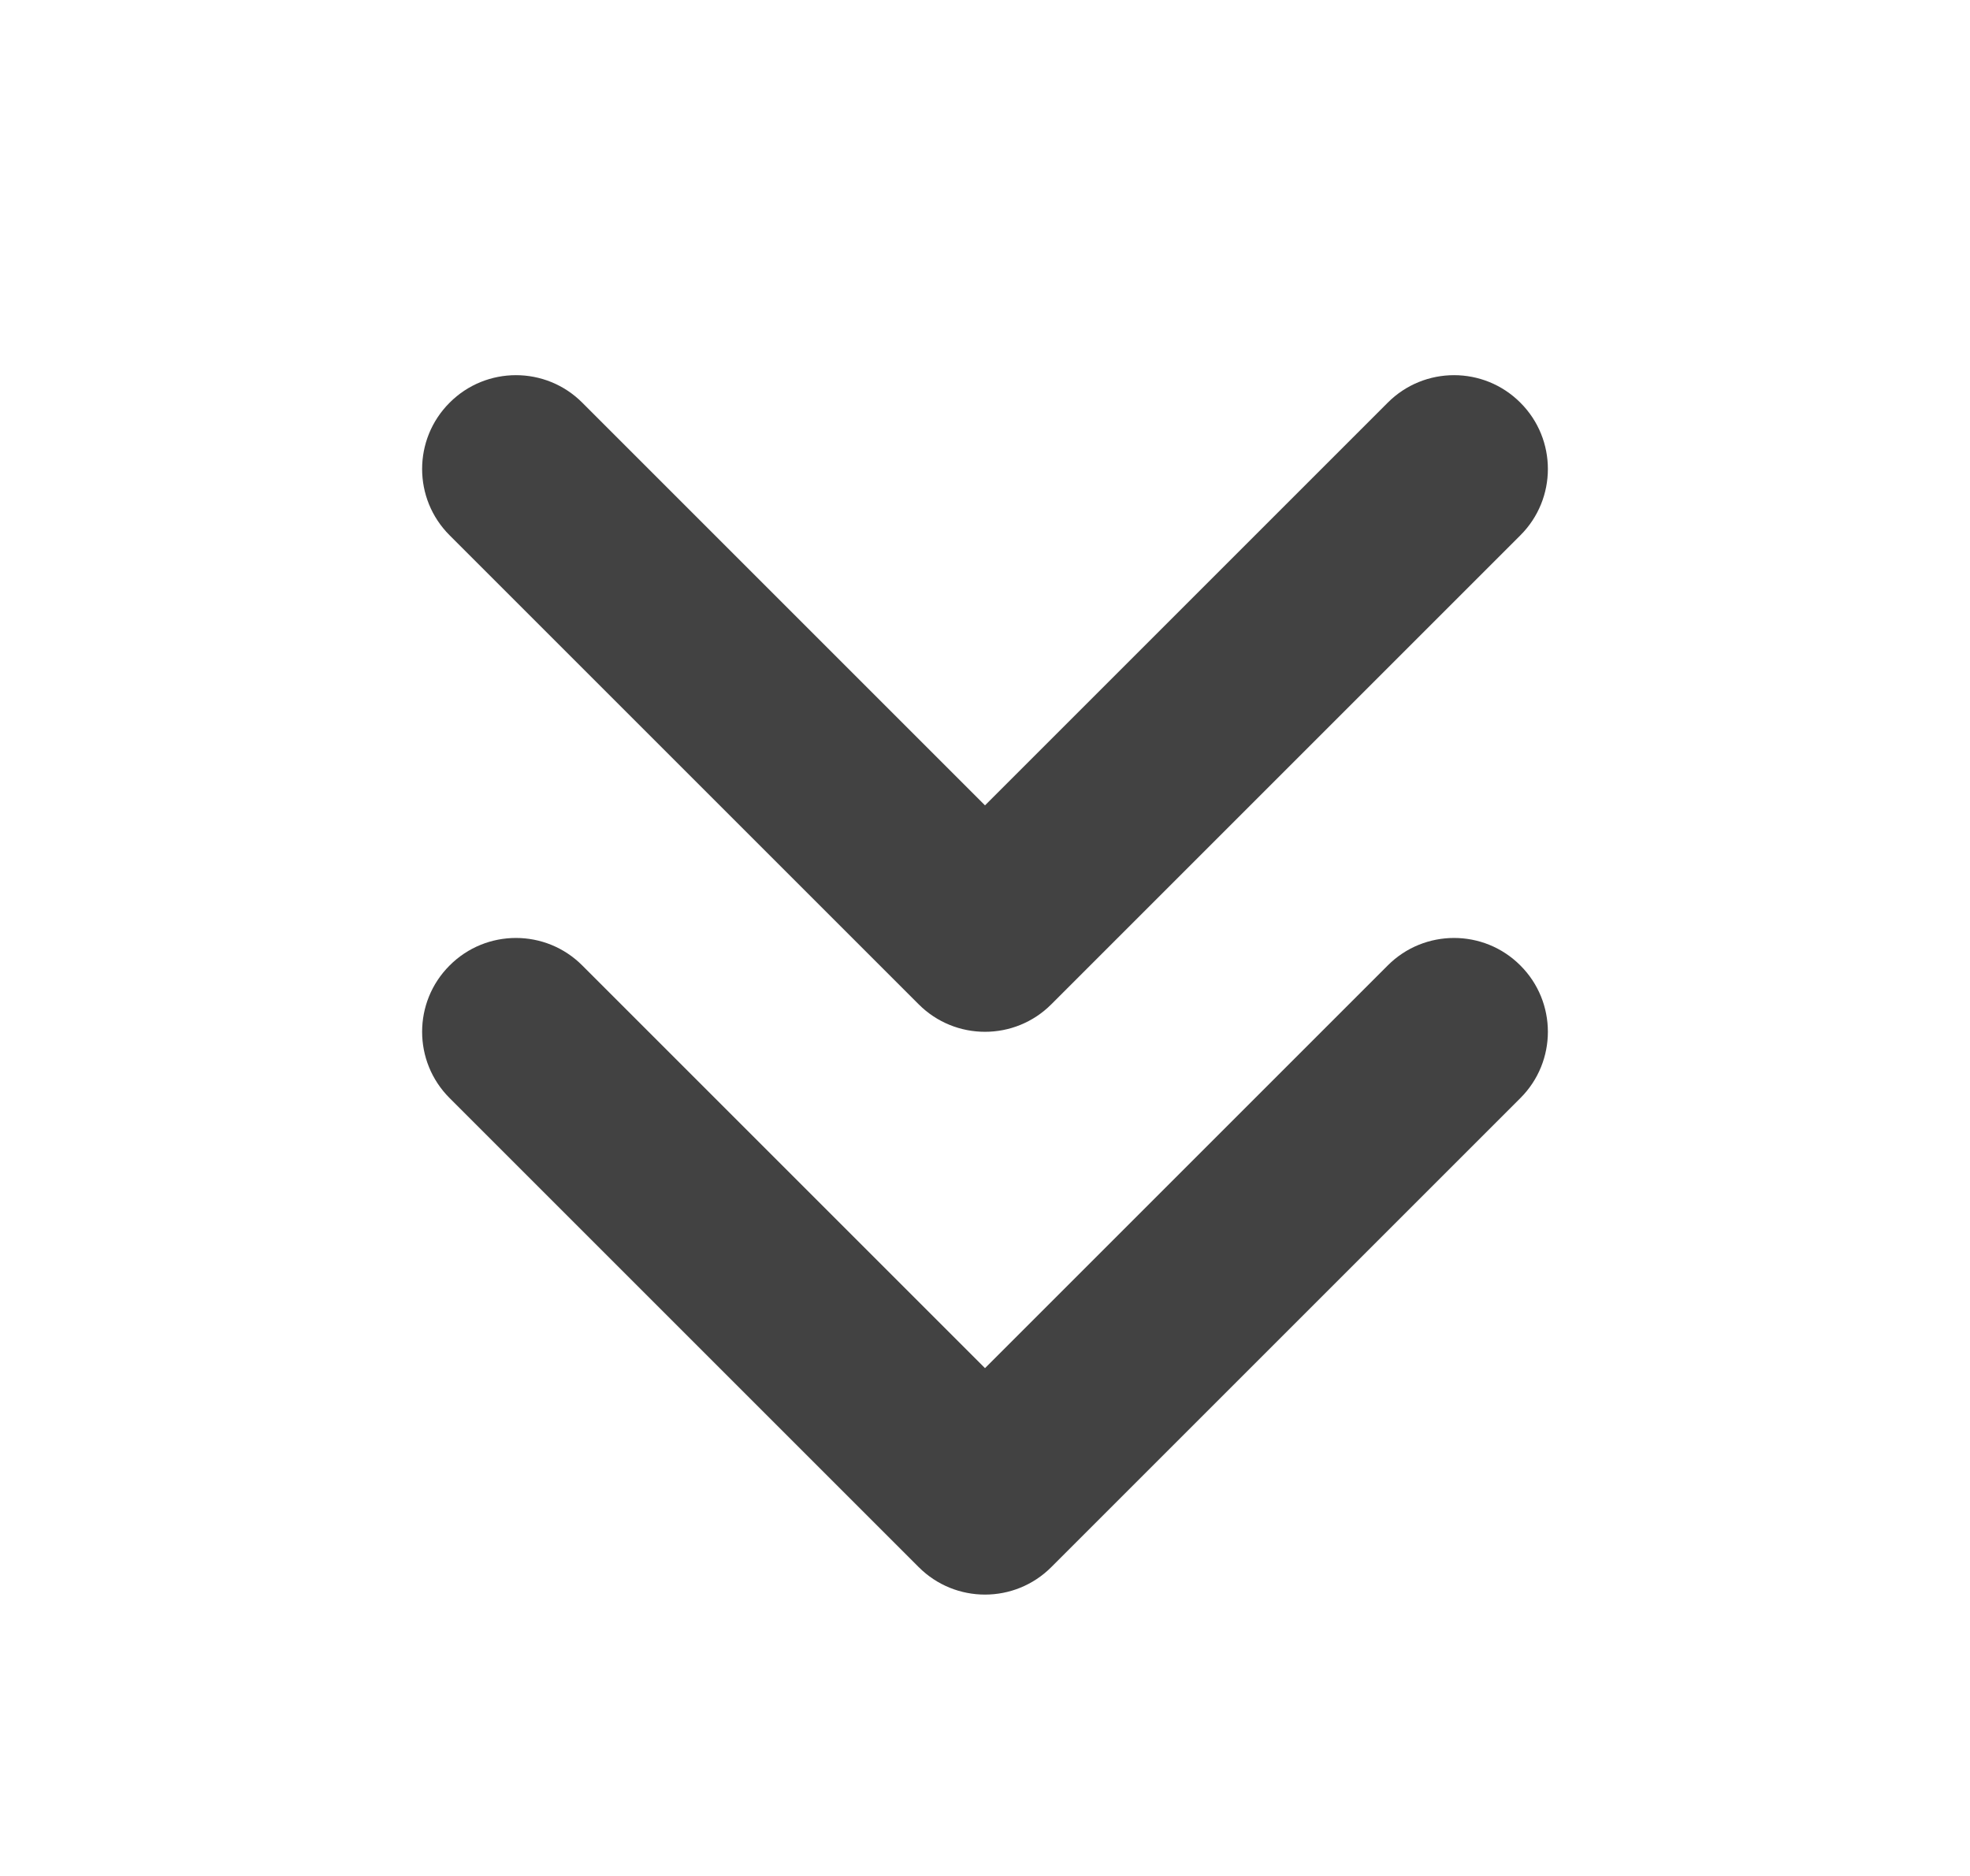 <svg width="21" height="20" viewBox="0 0 21 20" fill="none" xmlns="http://www.w3.org/2000/svg">
<path fill-rule="evenodd" clip-rule="evenodd" d="M16.207 4.293C16.598 4.683 16.598 5.317 16.207 5.707L11.207 10.707C10.817 11.098 10.183 11.098 9.793 10.707L4.793 5.707C4.402 5.317 4.402 4.683 4.793 4.293C5.183 3.902 5.817 3.902 6.207 4.293L10.5 8.586L14.793 4.293C15.183 3.902 15.817 3.902 16.207 4.293ZM16.207 10.293C16.598 10.683 16.598 11.317 16.207 11.707L11.207 16.707C10.817 17.098 10.183 17.098 9.793 16.707L4.793 11.707C4.402 11.317 4.402 10.683 4.793 10.293C5.183 9.902 5.817 9.902 6.207 10.293L10.5 14.586L14.793 10.293C15.183 9.902 15.817 9.902 16.207 10.293Z" fill="#424242"/>
</svg>
